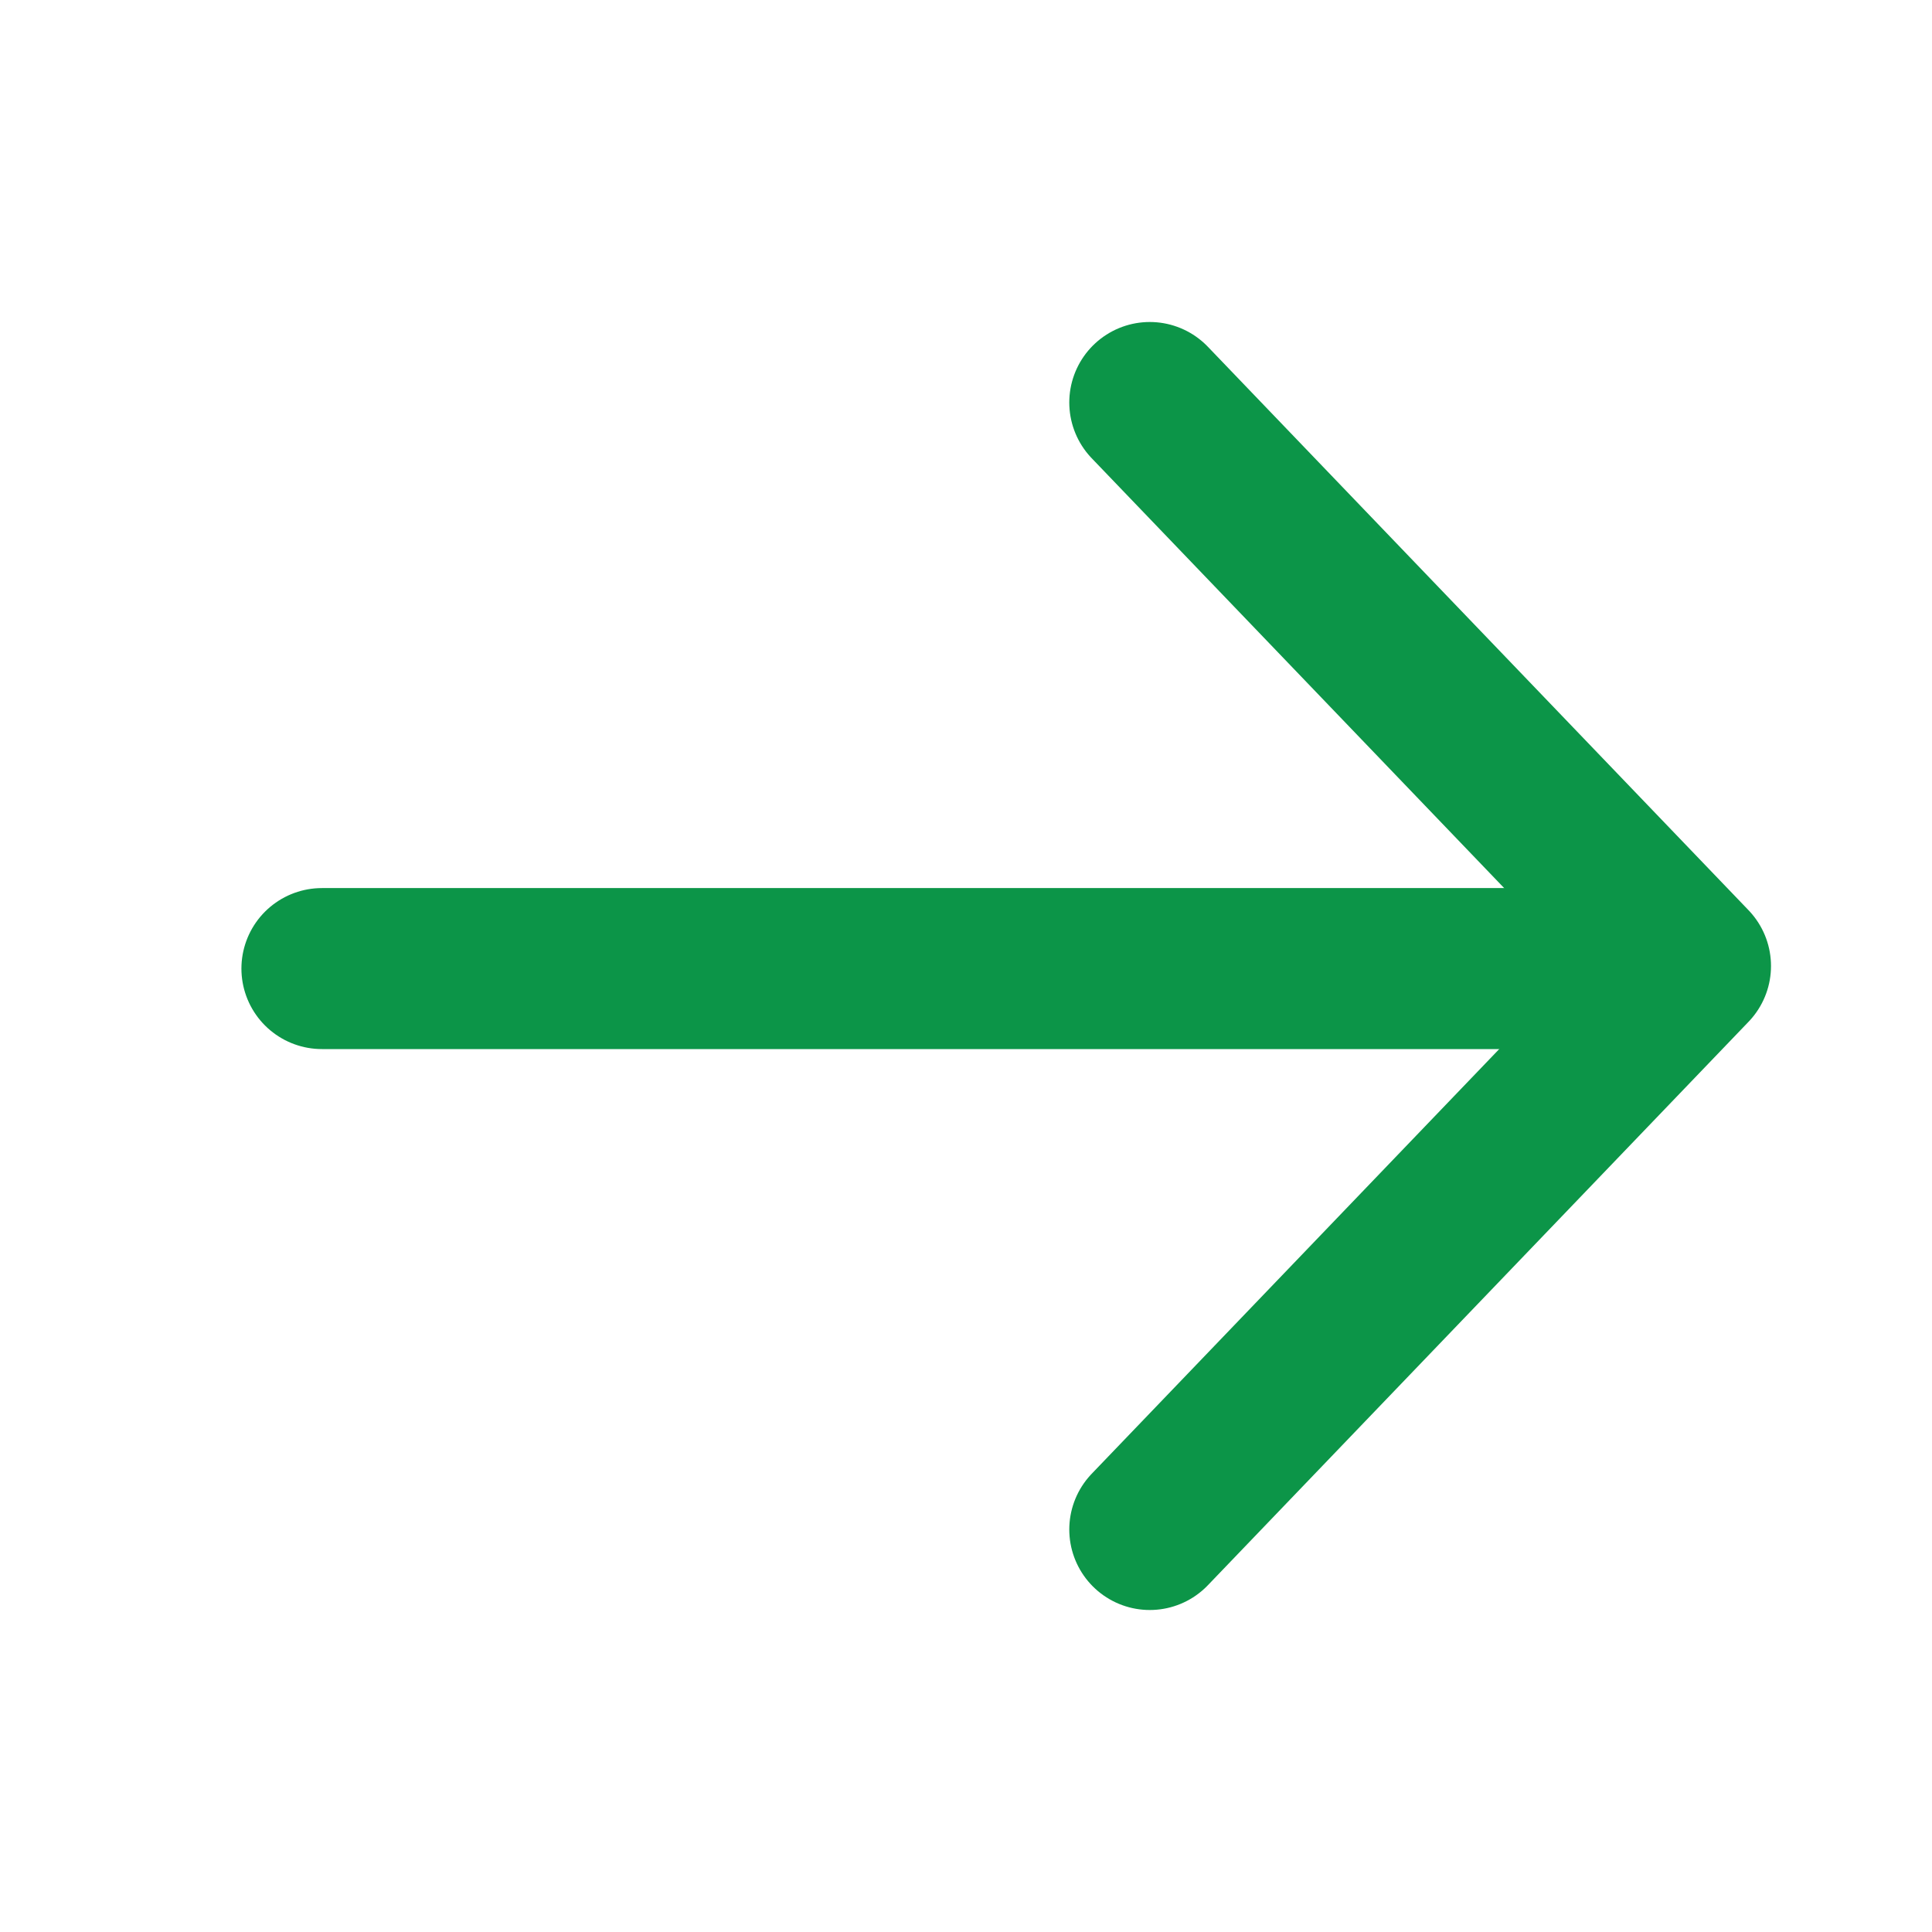 <svg width="24" height="24" viewBox="0 0 24 24" fill="none" xmlns="http://www.w3.org/2000/svg">
<path d="M14.283 5L21 12L14.283 19" stroke="#0C9548" stroke-width="2" stroke-linecap="round" stroke-linejoin="round"/>
<line x1="19.732" y1="12.032" x2="3.999" y2="12.032" stroke="#0C9548" stroke-width="2" stroke-linecap="round"/>
</svg>
